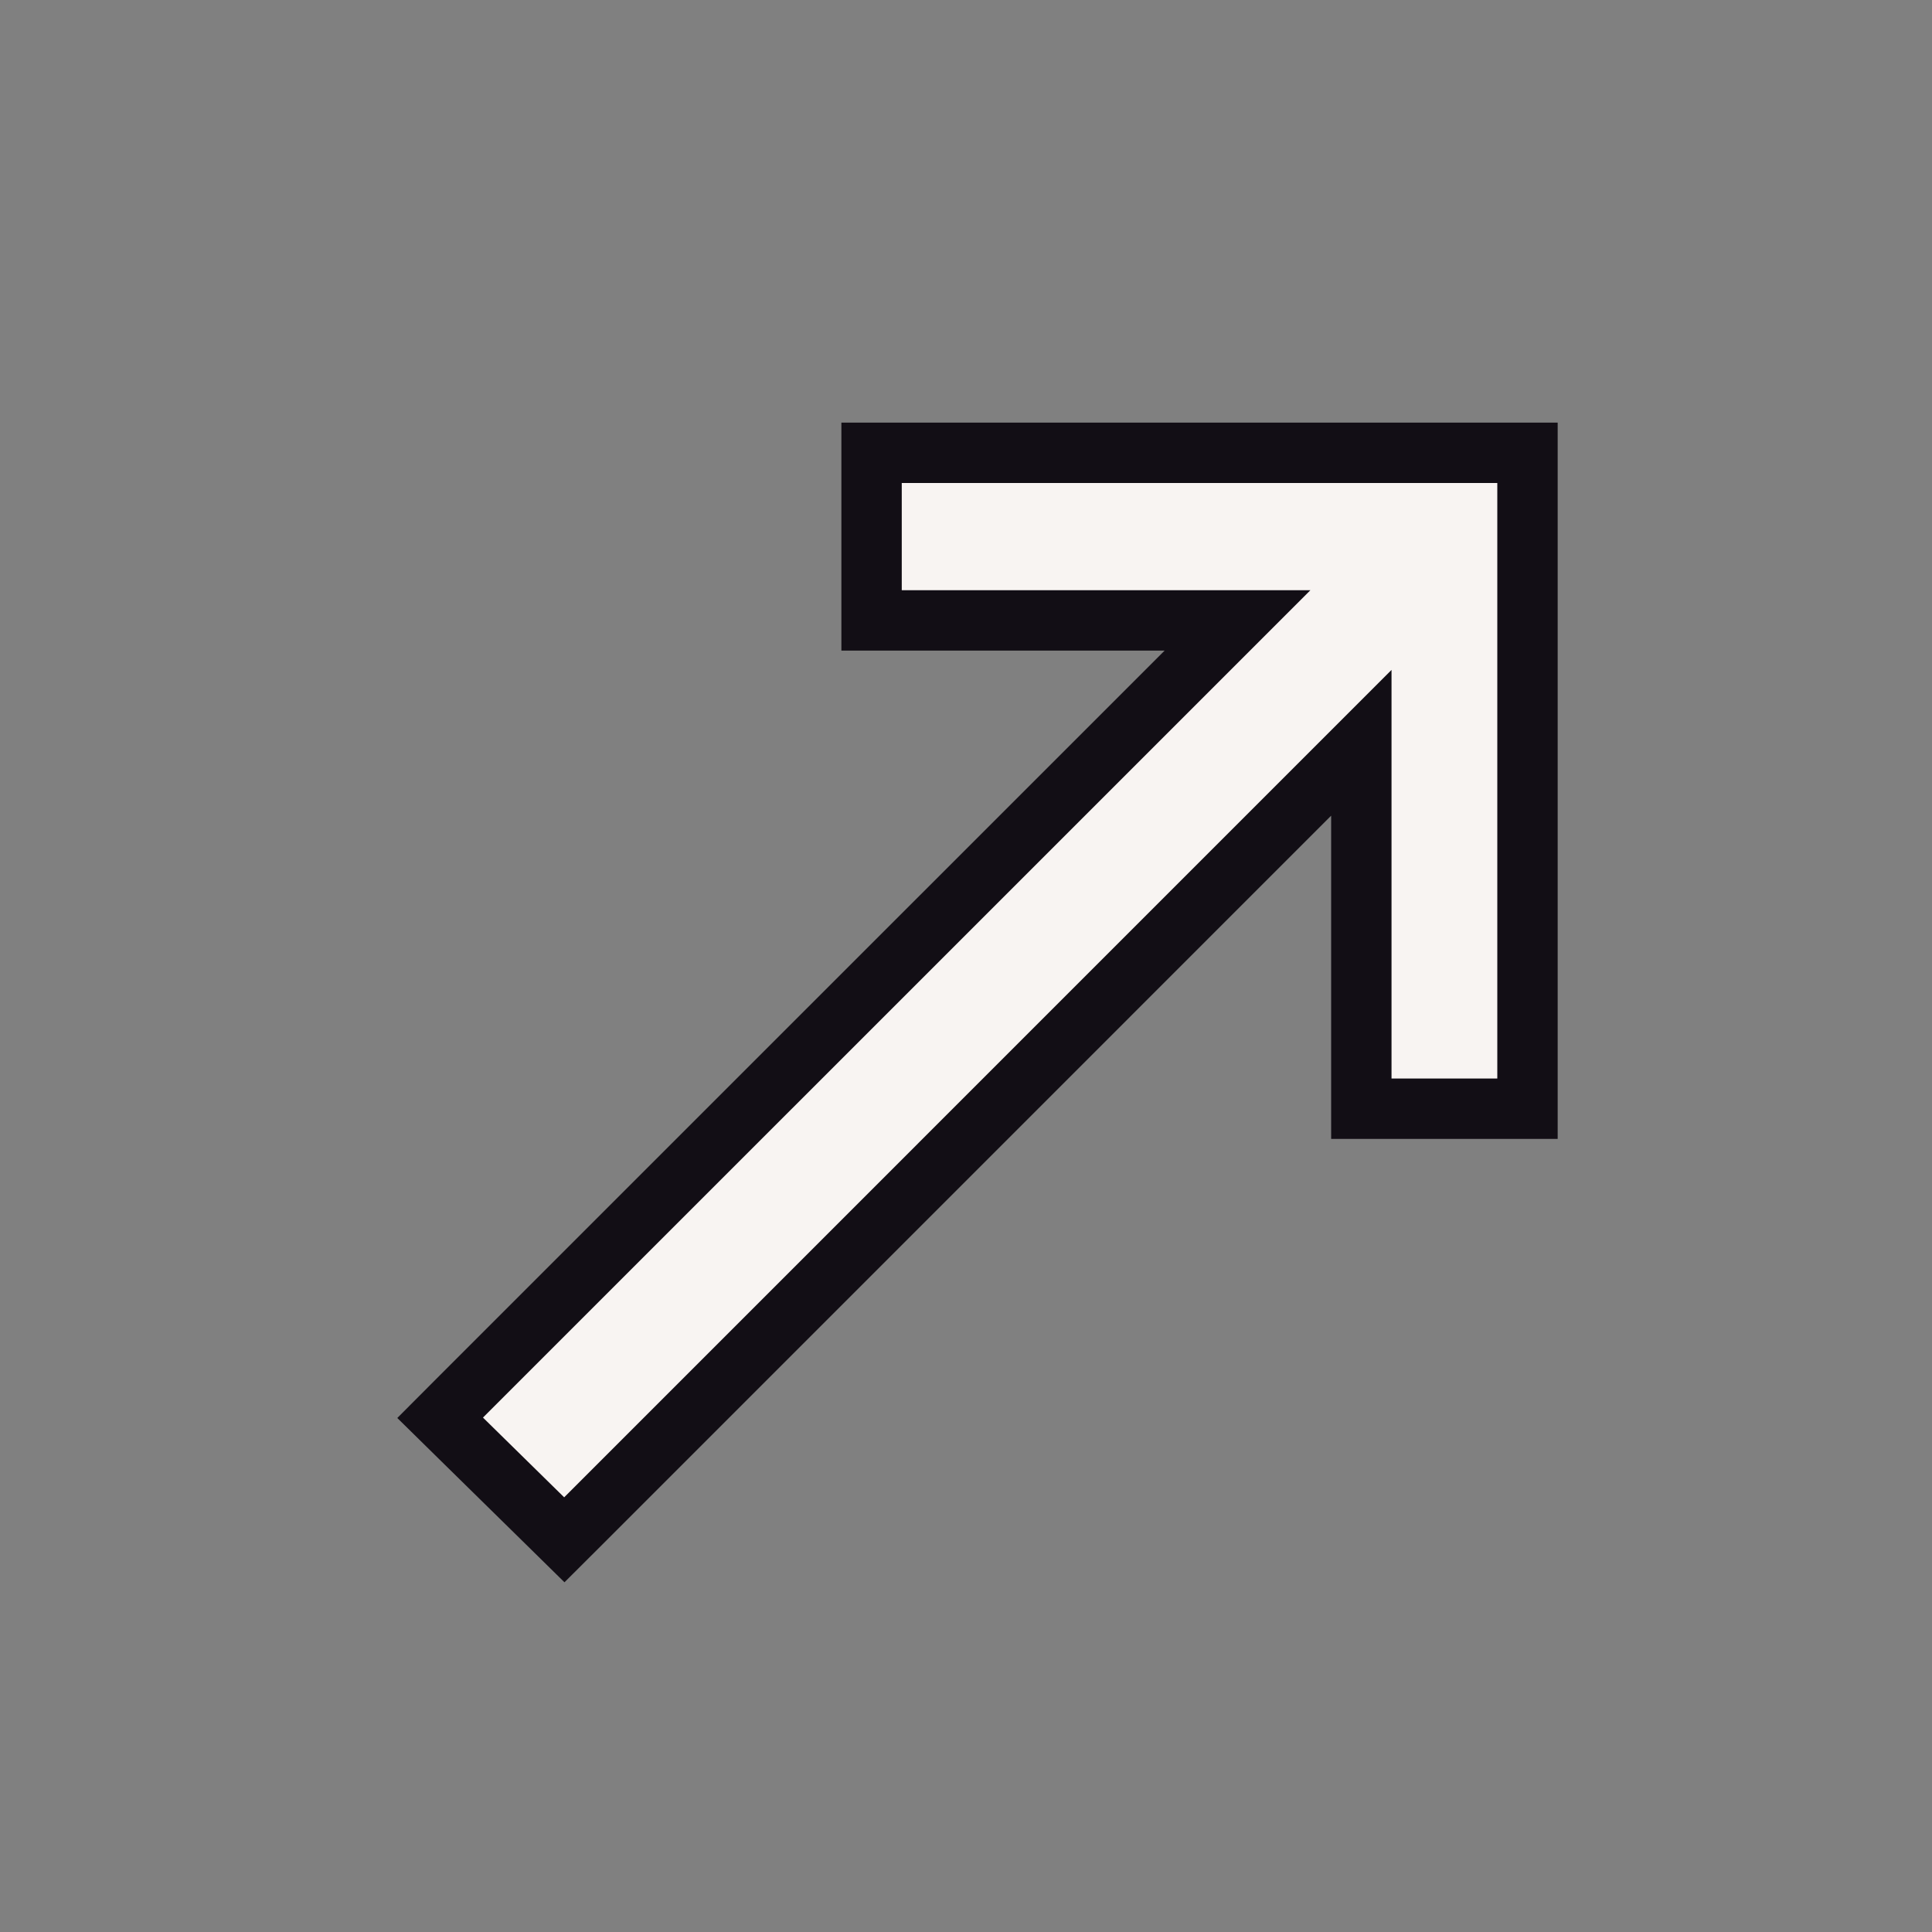 <svg width="32" height="32" viewBox="0 0 32 32" fill="none" xmlns="http://www.w3.org/2000/svg">
<rect x="0" y="0" width="32" height="32" fill="#808080" stroke="none"/>
<path d="M24.8 18.364H25.3V17.864V8V7.5H24.8H14.936H14.436V8V9.776V10.276H14.936H20.497L7.646 23.126L7.29 23.483L7.65 23.837L8.994 25.157L9.347 25.504L9.698 25.154L22.548 12.303V17.864V18.364H23.048H24.8Z" fill="#F8F4F2" stroke="#120E15"/>
</svg>
